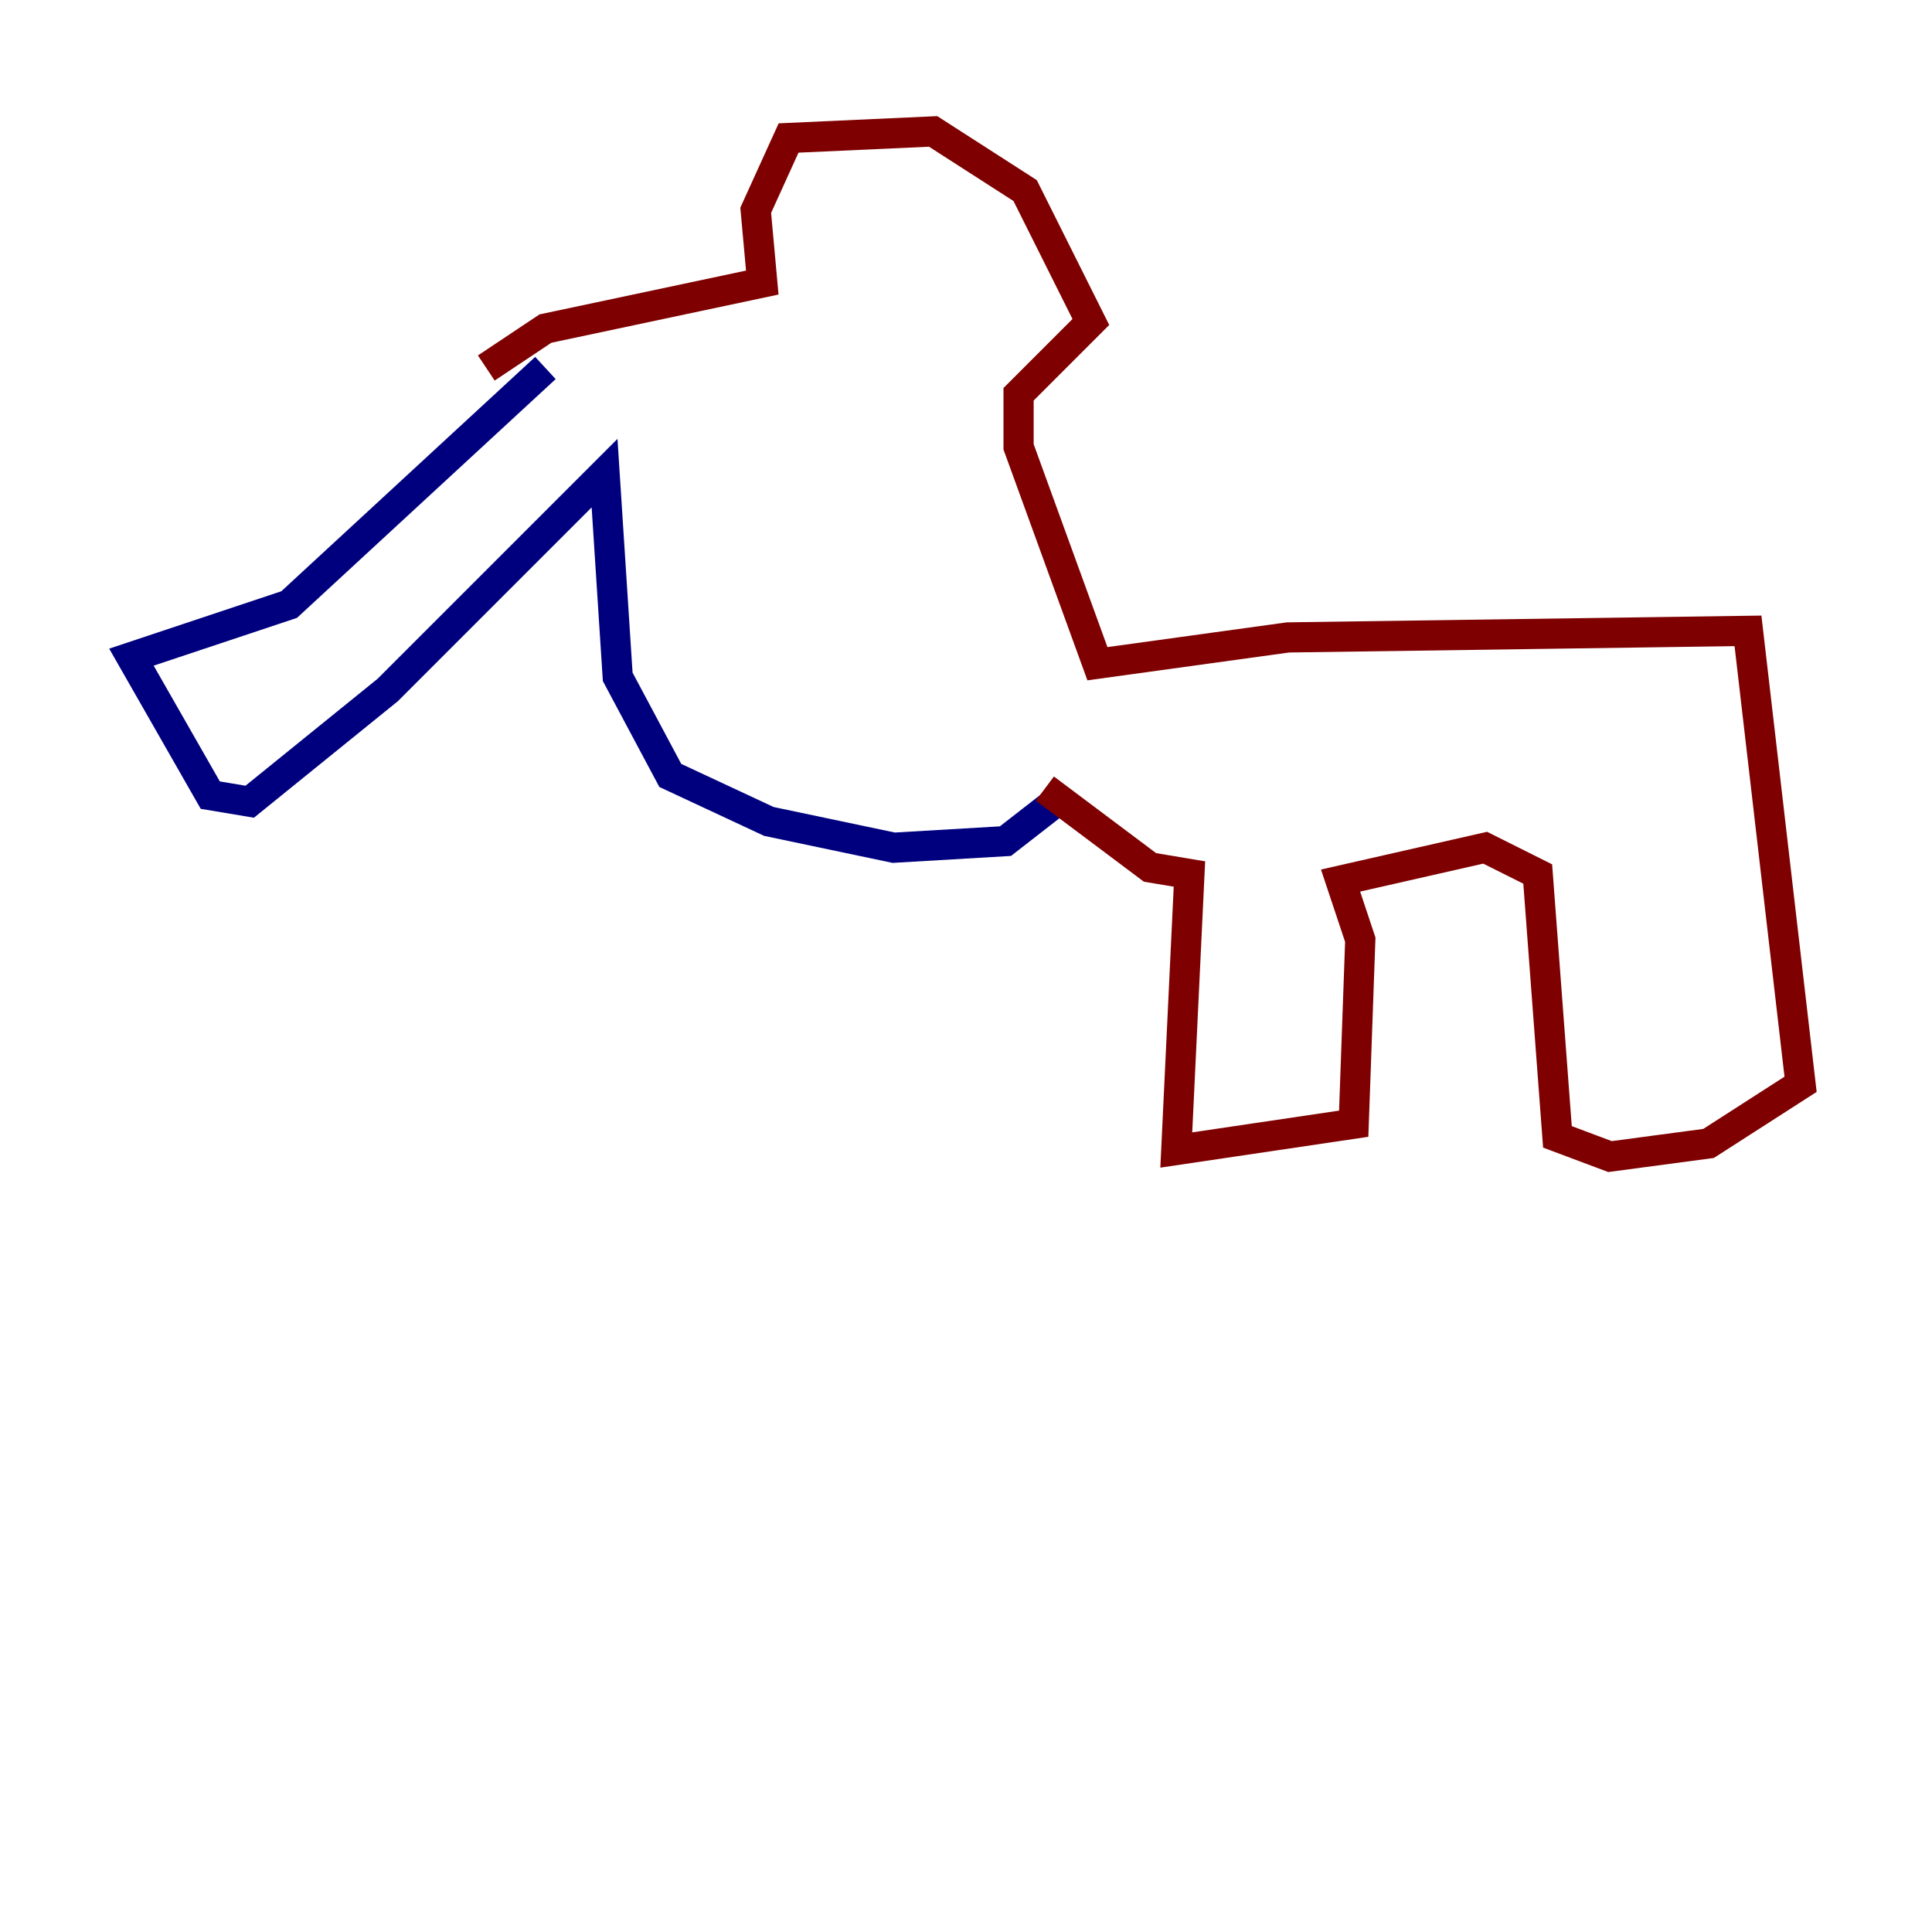 <?xml version="1.0" encoding="utf-8" ?>
<svg baseProfile="tiny" height="128" version="1.2" viewBox="0,0,128,128" width="128" xmlns="http://www.w3.org/2000/svg" xmlns:ev="http://www.w3.org/2001/xml-events" xmlns:xlink="http://www.w3.org/1999/xlink"><defs /><polyline fill="none" points="36.136,24.381 19.157,40.054 8.707,43.537 13.932,52.68 16.544,53.116 25.687,45.714 40.054,31.347 40.925,44.843 44.408,51.374 50.939,54.422 59.211,56.163 66.612,55.728 70.531,52.68" stroke="#00007f" stroke-width="2" /><polyline fill="none" points="32.218,24.381 36.136,21.769 50.503,18.721 50.068,13.932 52.245,9.143 61.823,8.707 67.918,12.626 72.272,21.333 67.483,26.122 67.483,29.605 72.707,43.973 85.333,42.231 115.809,41.796 119.293,71.837 113.197,75.755 106.667,76.626 103.184,75.32 101.878,57.905 98.395,56.163 88.816,58.34 90.122,62.258 89.687,74.449 77.932,76.191 78.803,57.905 76.191,57.469 69.225,52.245" stroke="#7f0000" stroke-width="2" /></svg>